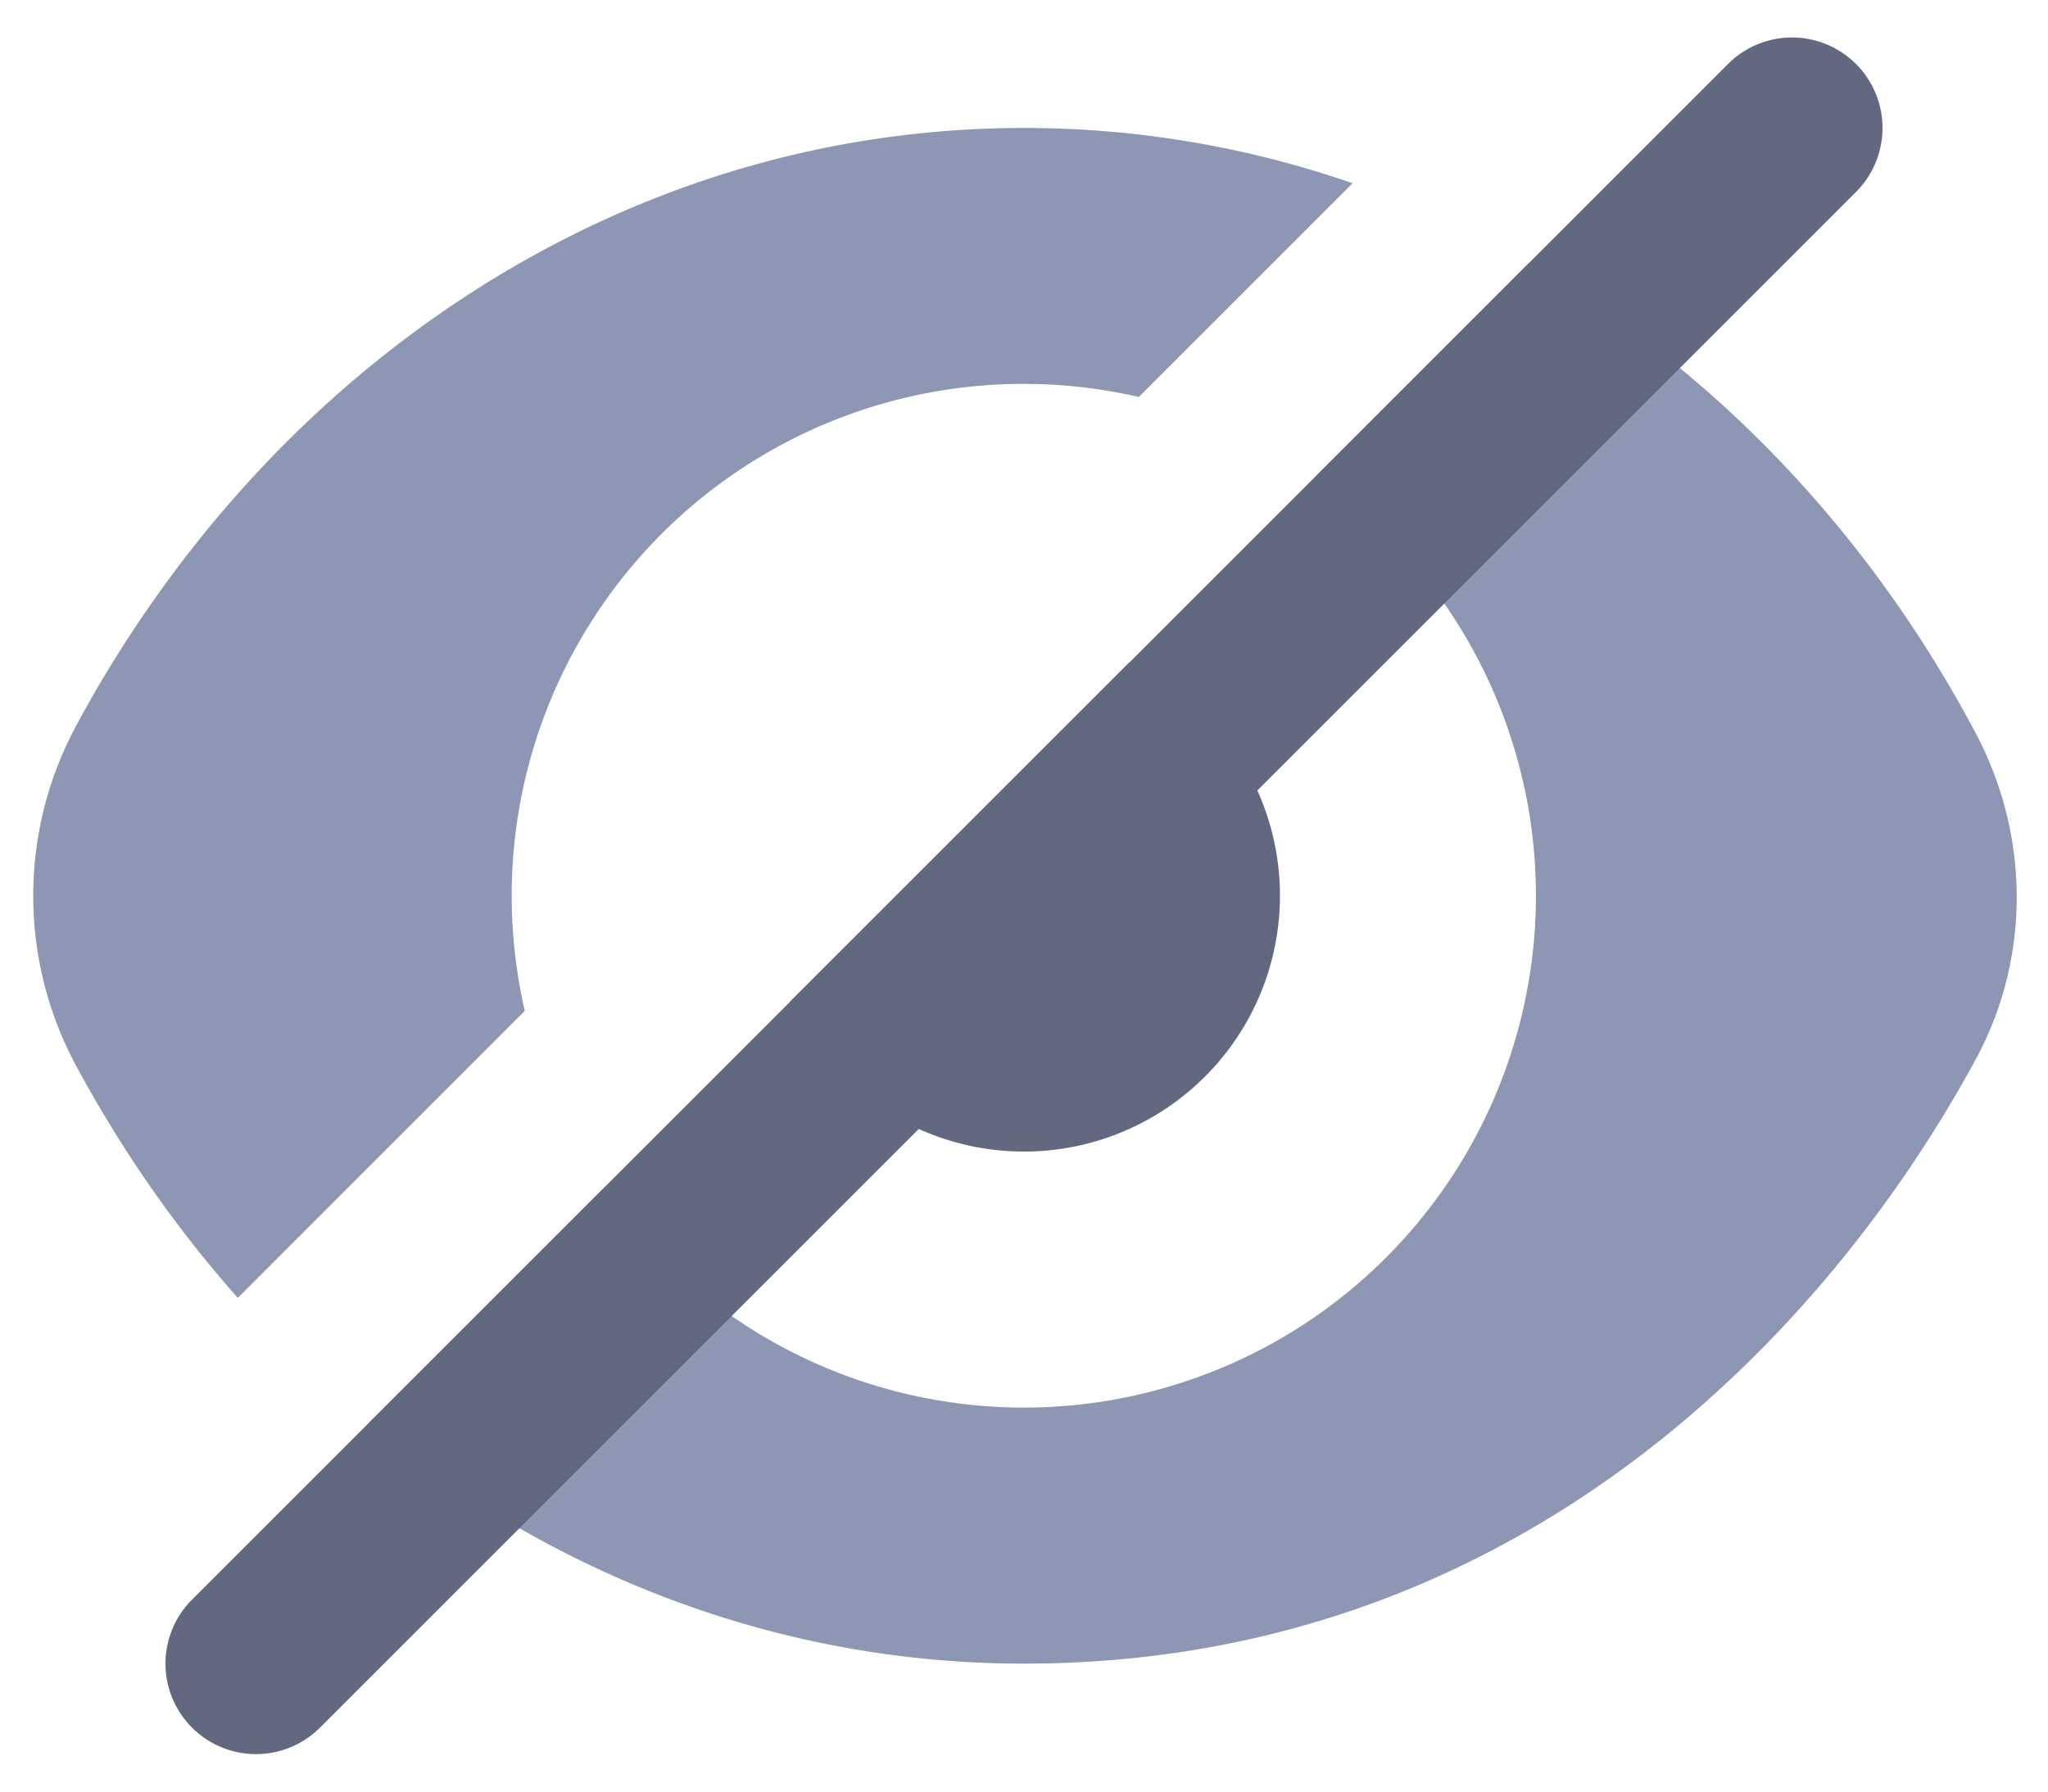 <svg width="16" height="14" fill="none" xmlns="http://www.w3.org/2000/svg"><path fill-rule="evenodd" clip-rule="evenodd" d="M10.567 1.432A7.823 7.823 0 008 1C5.275 1 2.846 2.405 1.265 4.6c-.245.34-.47.698-.671 1.073a2.801 2.801 0 000 2.654c.356.66.78 1.27 1.264 1.815L4.1 7.899a4 4 0 014.797-4.797l1.67-1.67zm-.283 2.284l1.657-1.658c1.453.832 2.666 2.109 3.493 3.669.423.797.433 1.752.004 2.546C14.32 10.34 11.914 13 8 13c-1.92 0-3.692-.697-5.124-1.876l1.84-1.84a4 4 0 105.568-5.568z" fill="#8D96B2"/><path d="M13.5.5l-12 12a.707.707 0 001 1l12-12a.707.707 0 00-1-1z" fill="#62687F"/><path fill-rule="evenodd" clip-rule="evenodd" d="M6.177 7.822l2.646-2.646a2 2 0 11-2.646 2.646z" fill="#62687F"/></svg>